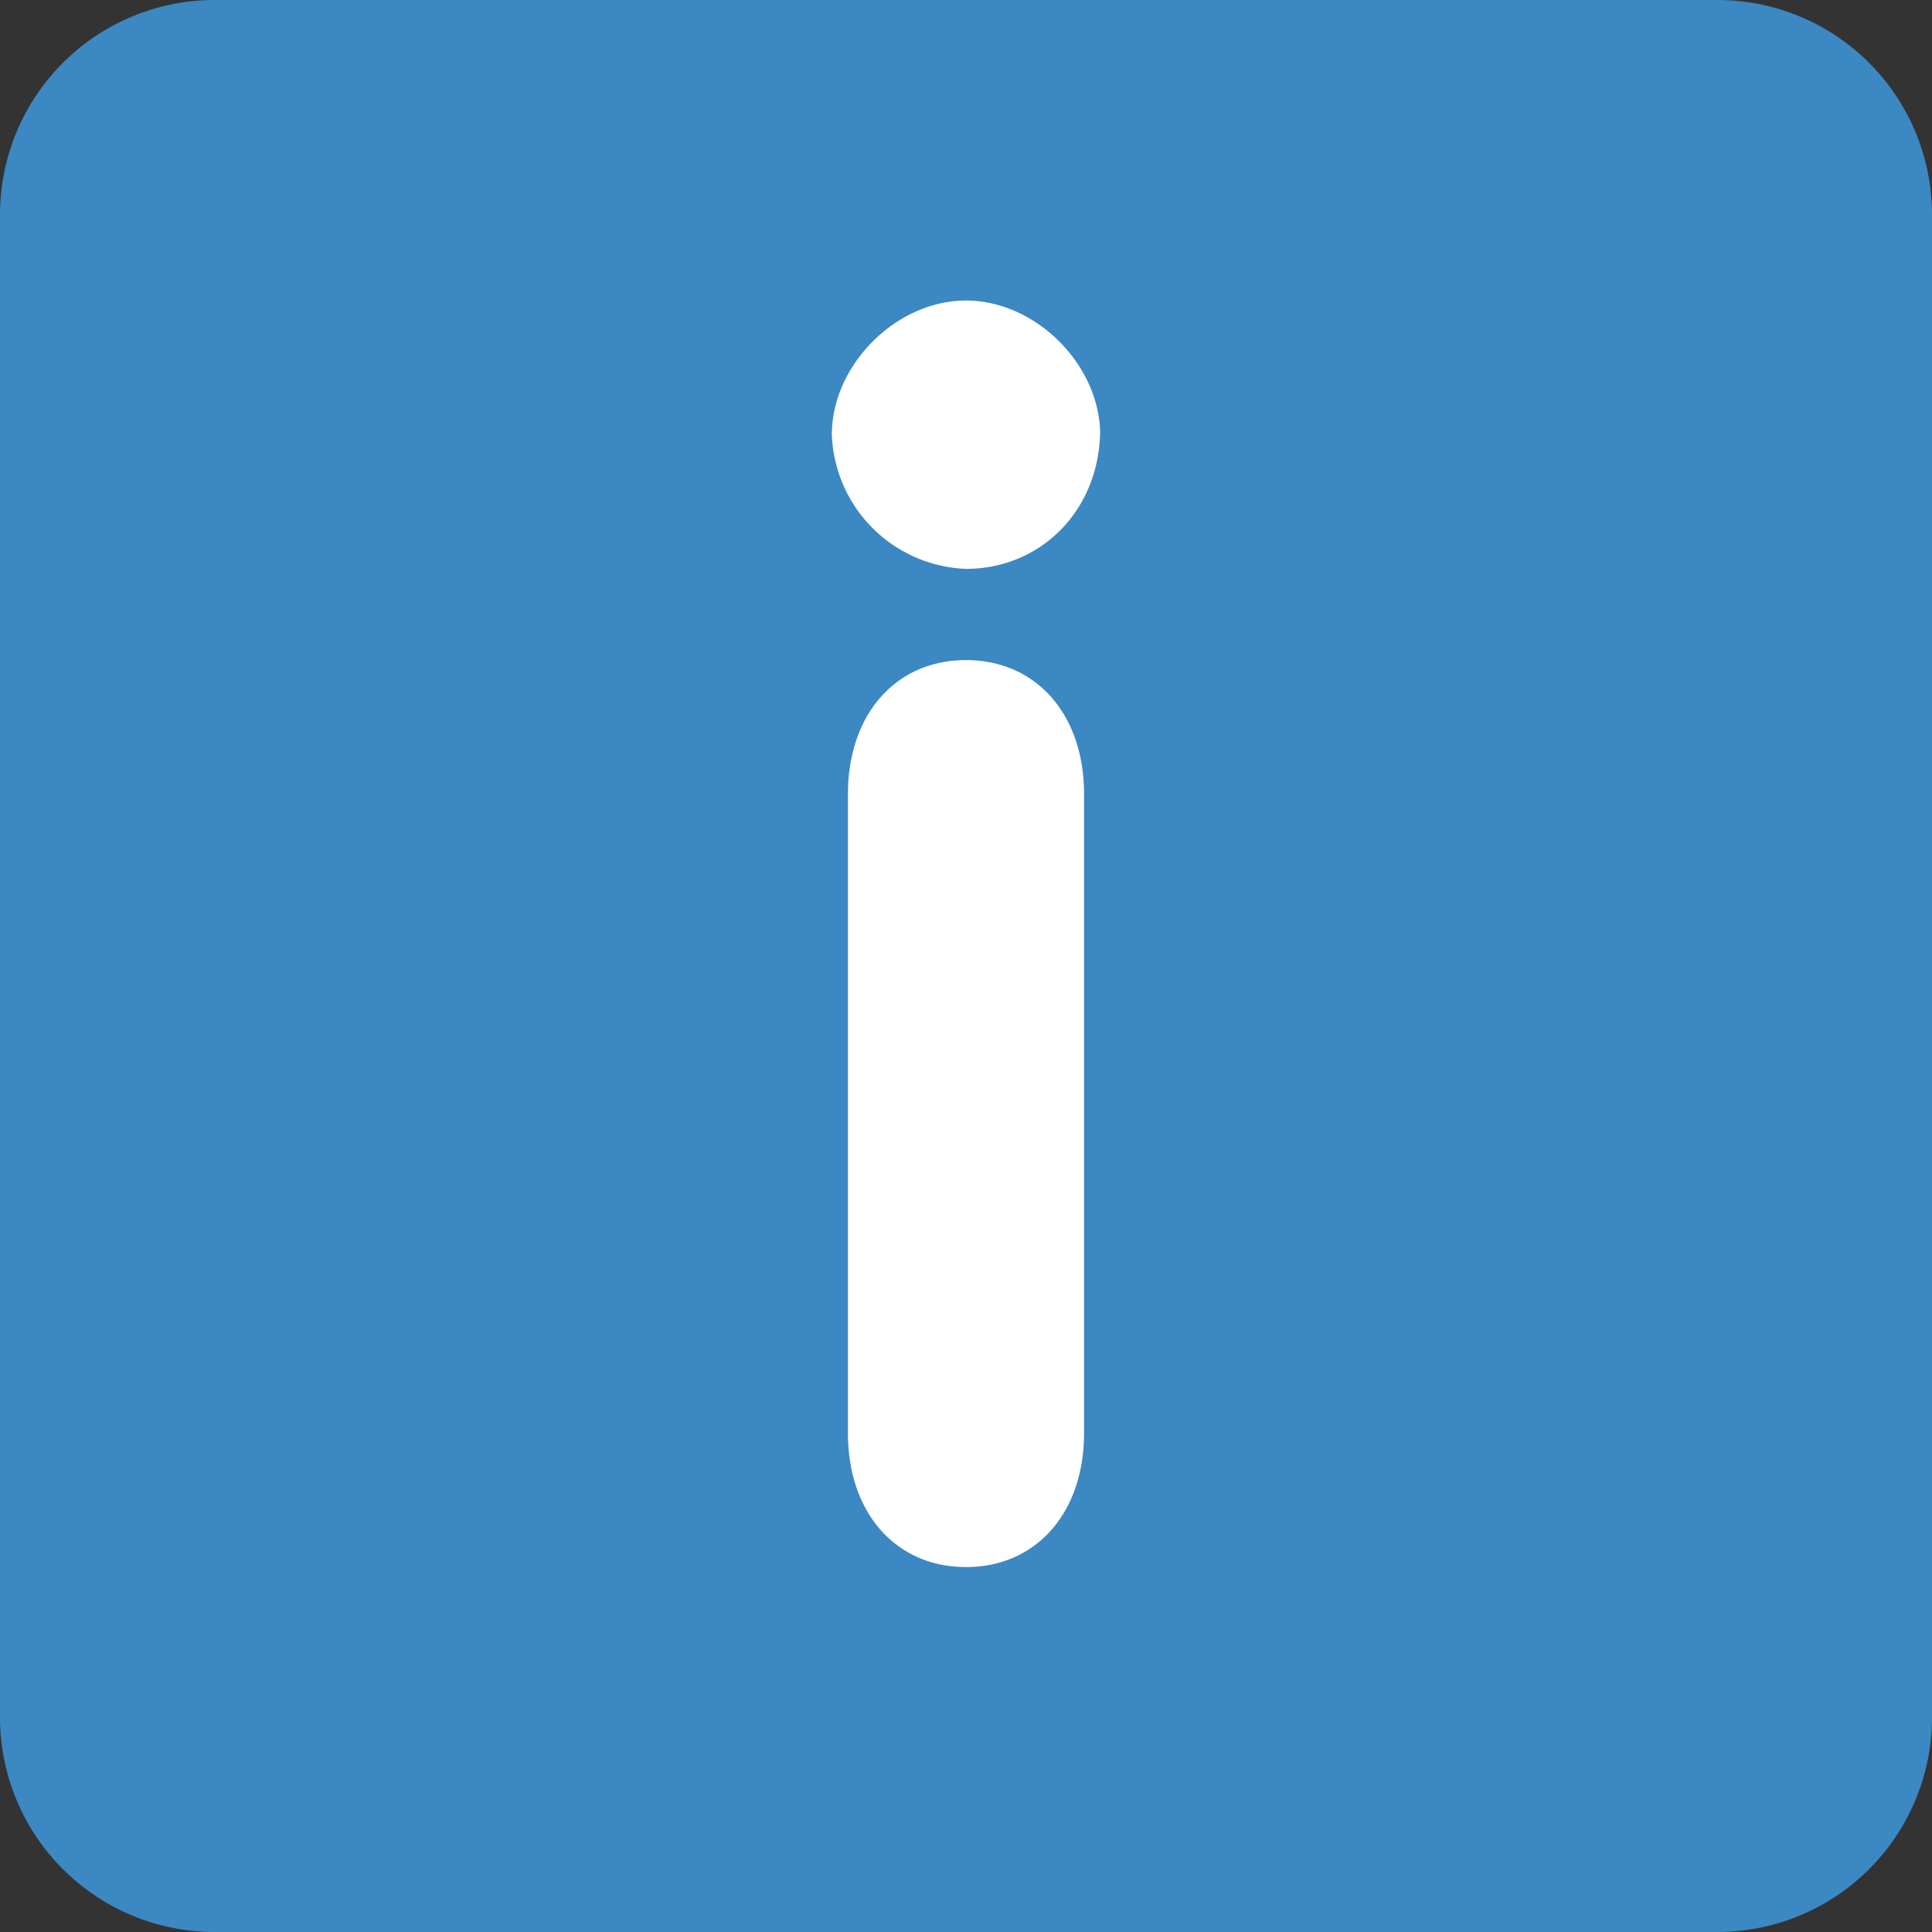 <svg
	xmlns="http://www.w3.org/2000/svg"
	aria-hidden="true"
	class="iconify iconify--twemoji"
	viewBox="0 0 36 36">
	<rect x="0" y="0" width="36" height="36" fill="#333333" stroke="none"/>
	<path
		fill="#3B88C3"
		d="M0 4a4 4 0 0 1 4-4h28a4 4 0 0 1 4 4v28a4 4 0 0 1-4 4H4a4 4 0 0 1-4-4V4z" />
	<path
		fill="#FFF"
		d="M20.5 8c0 1.5-1.1 2.6-2.5 2.6a2.6 2.6 0 0 1-2.5-2.5c0-1.3 1.2-2.5 2.5-2.5s2.5 1.2 2.5 2.5zm-4.7 6.8c0-1.5.9-2.5 2.2-2.5 1.3 0 2.2 1 2.2 2.5v11.9c0 1.5-.9 2.5-2.2 2.5s-2.2-1-2.2-2.5V14.8z" />
</svg>
